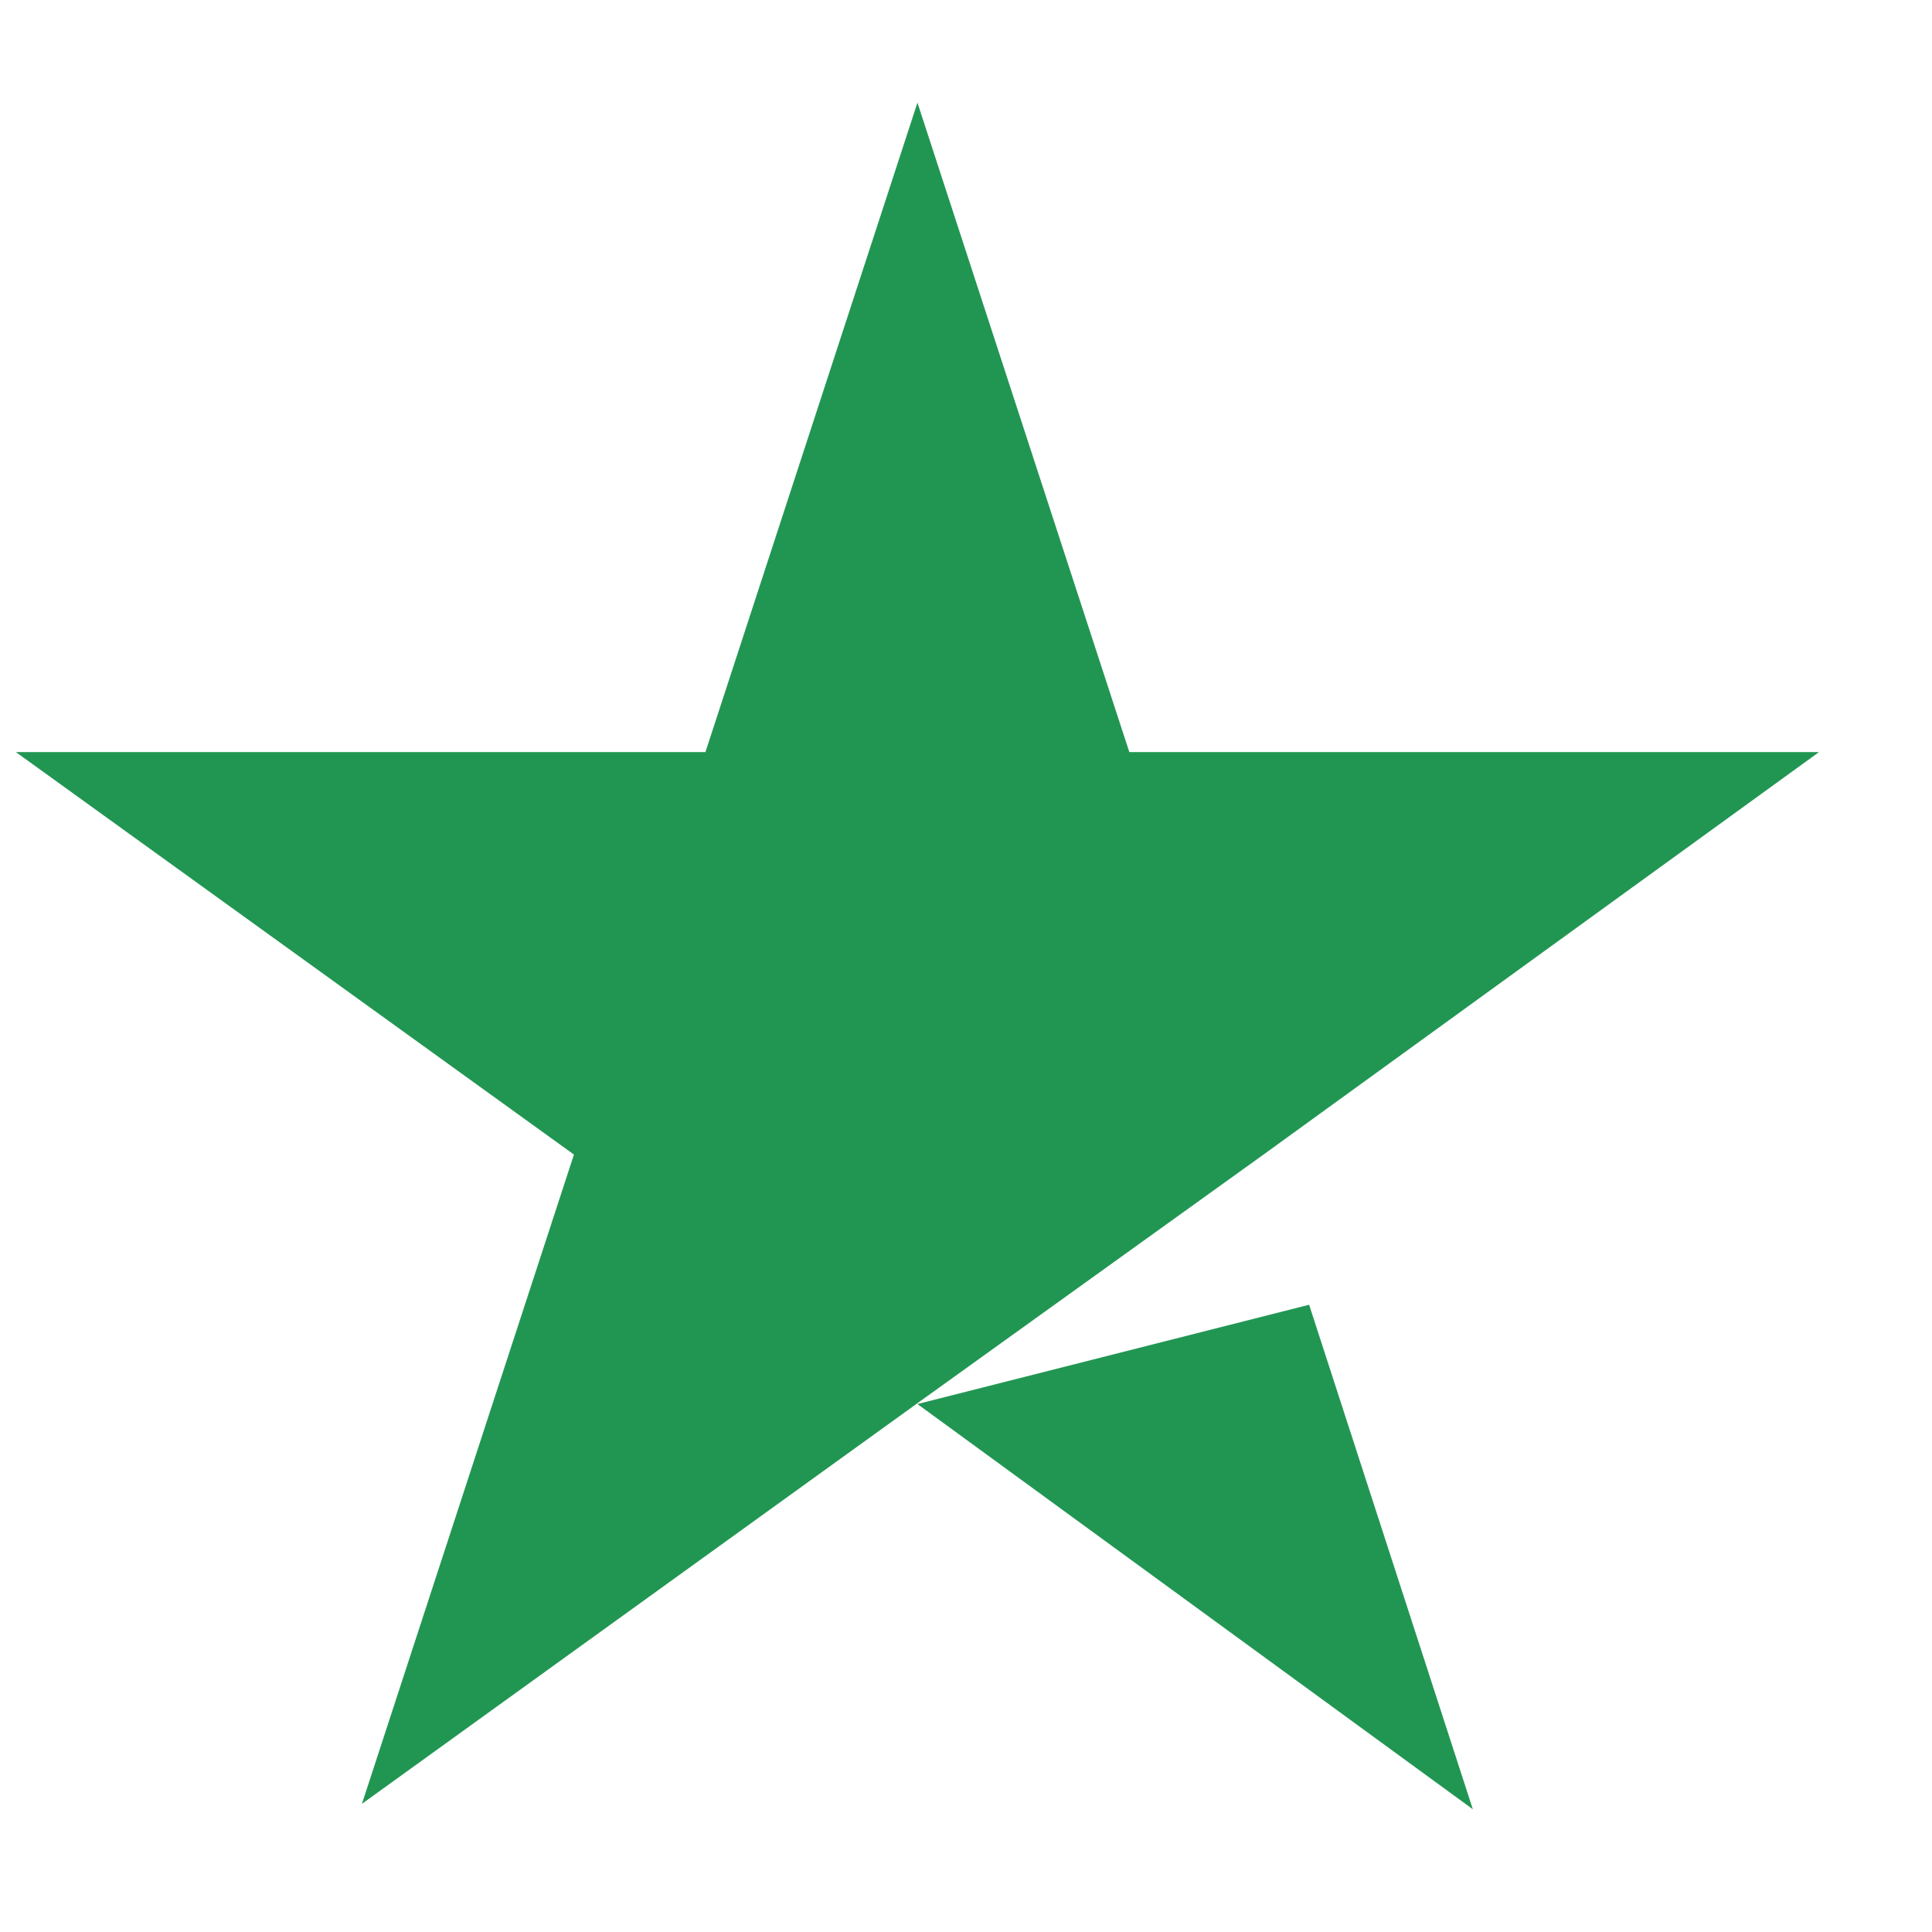 <svg width="15" height="15" viewBox="0 0 15 15" fill="none" xmlns="http://www.w3.org/2000/svg">
<path d="M7.123 10.901L10.164 10.13L11.435 14.047L7.123 10.901ZM14.123 5.839H8.768L7.123 0.797L5.477 5.839H0.123L4.456 8.964L2.81 14.005L7.143 10.88L9.81 8.964L14.123 5.839Z" fill="#219653"/>
</svg>
